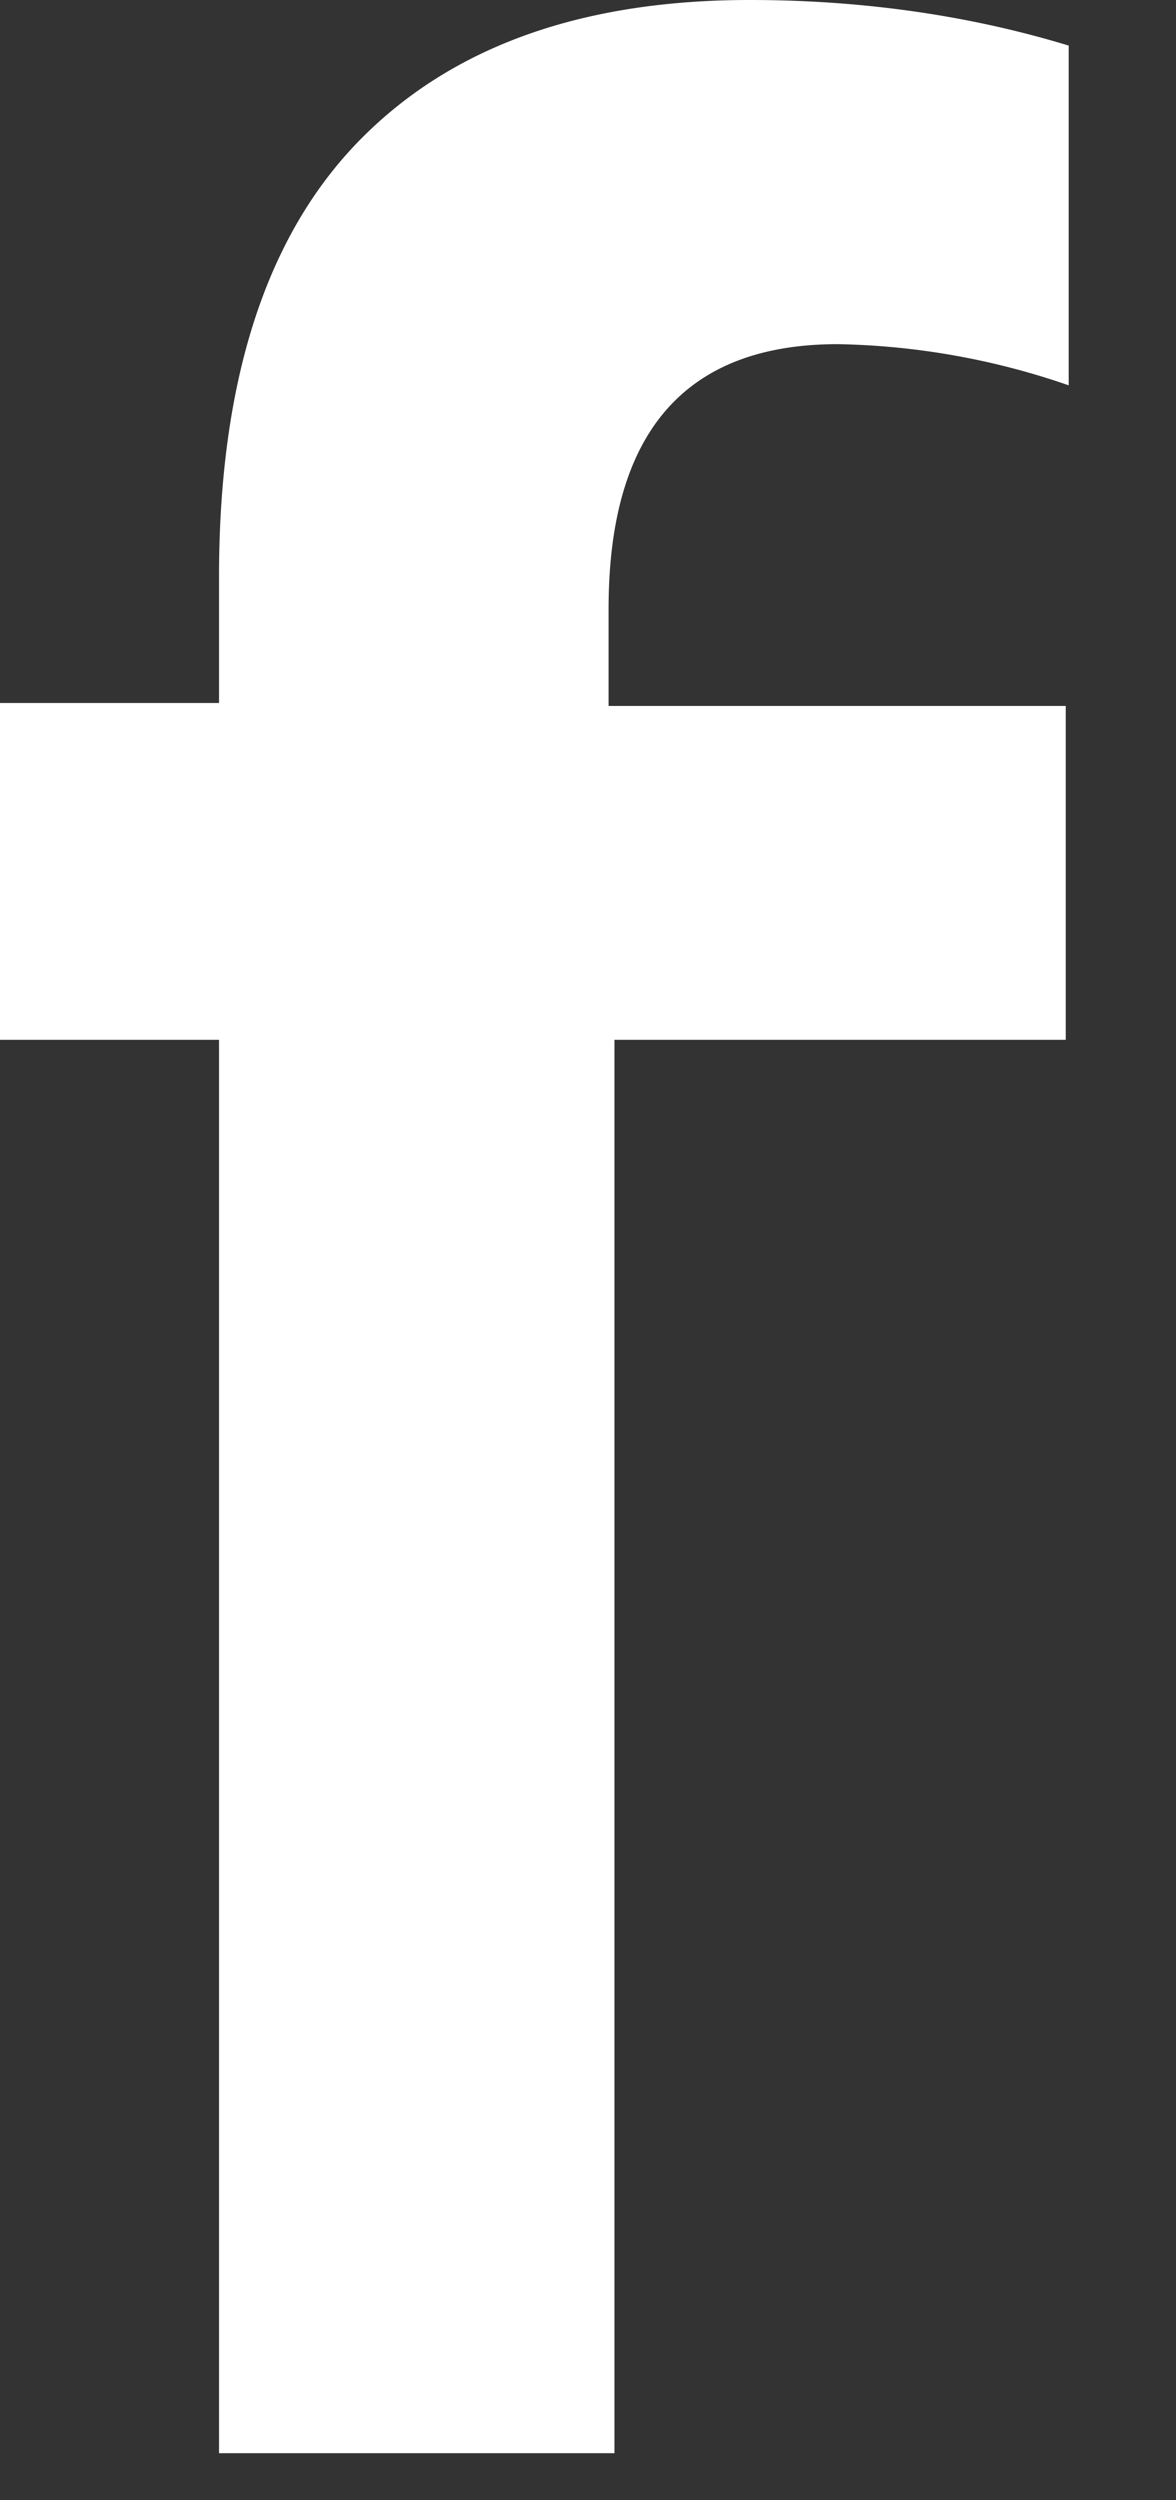 <svg xmlns="http://www.w3.org/2000/svg" width="8" height="17" viewBox="0 0 8 17"><rect x="0" y="0" width="8" height="17" fill="#333333" stroke="none"/><path fill="#fff" d="M0 7.07V4.78h1.49v-.86c0-1.33.32-2.32.96-2.97C3.07.32 3.95 0 5.1 0c.75 0 1.48.1 2.17.31v2.31a5.06 5.06 0 0 0-1.57-.28c-1.04 0-1.56.6-1.56 1.8v.66h3.11v2.27H4.18v9.61H1.49V7.07z"/></svg>